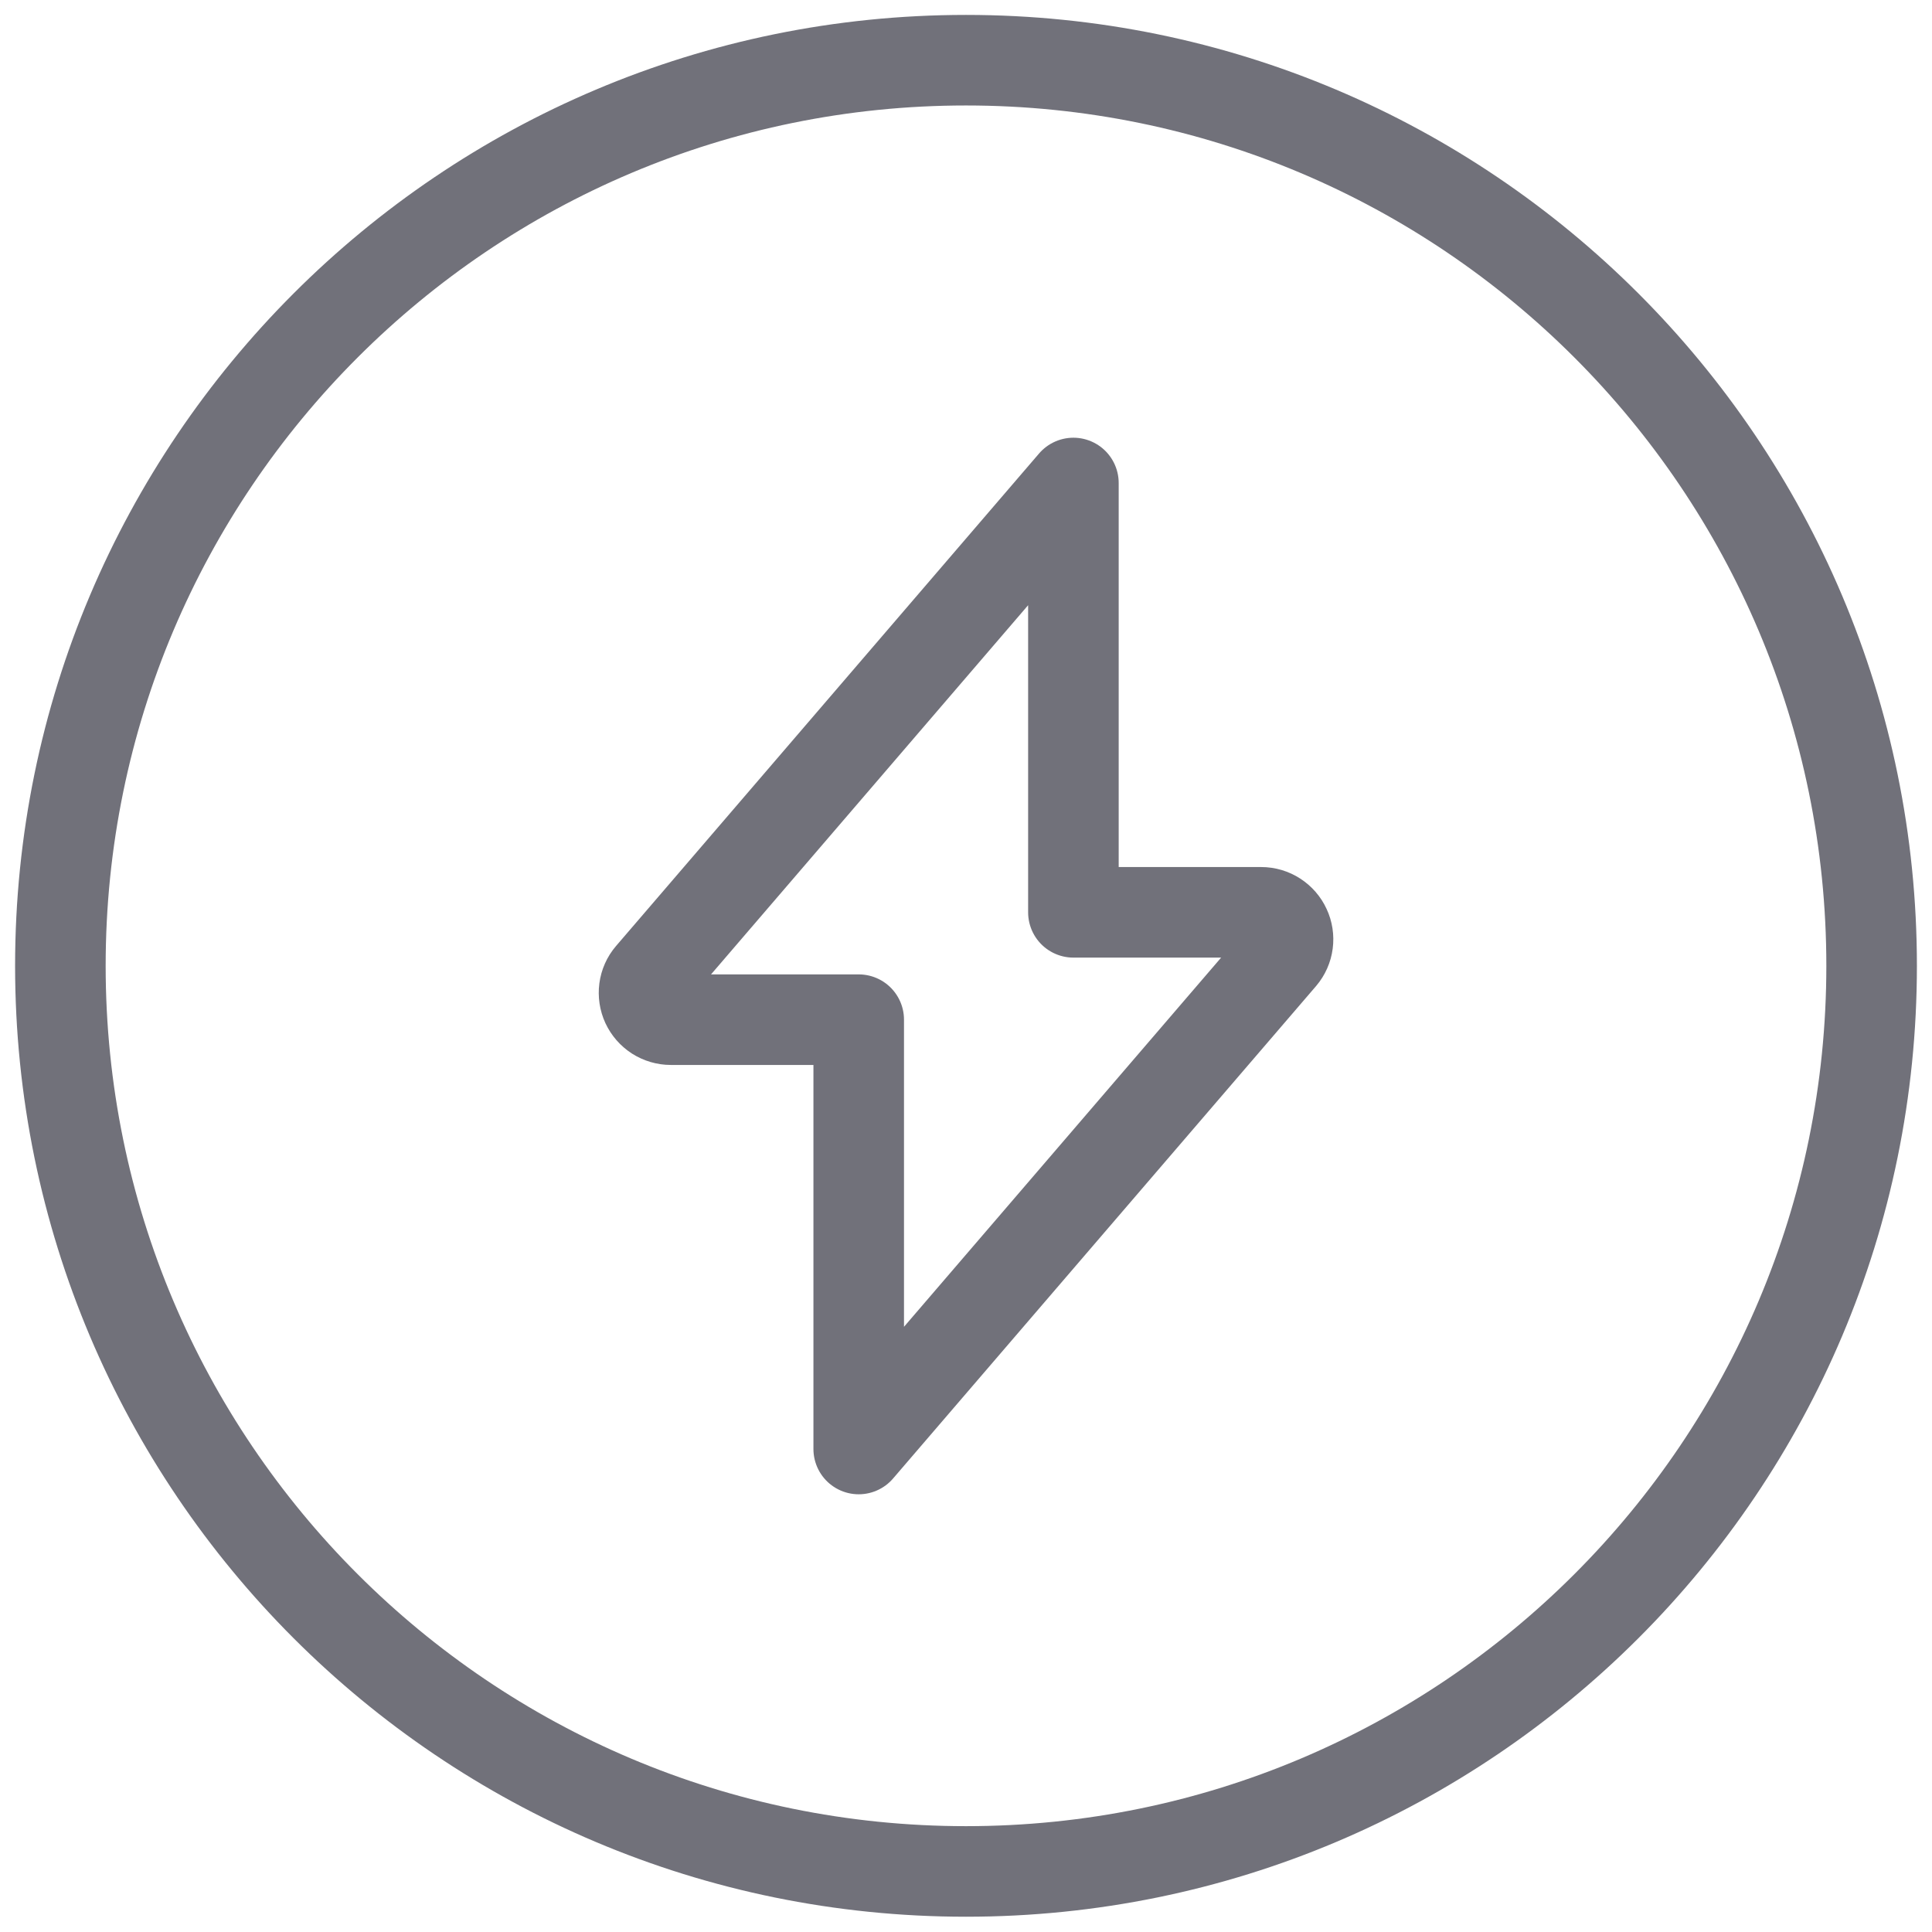 <svg width="32" height="32" viewBox="0 0 32 32" fill="none" xmlns="http://www.w3.org/2000/svg">
<path d="M16 30.997C24.284 30.997 31 24.282 31 15.997C31 7.713 24.284 0.997 16 0.997C7.716 0.997 1 7.713 1 15.997C1 24.282 7.716 30.997 16 30.997Z" stroke="#71717A" stroke-width="1.5" stroke-linecap="round" stroke-linejoin="round"/>
<path d="M17.779 8L10.772 16.158C10.717 16.222 10.682 16.301 10.671 16.385C10.66 16.469 10.673 16.555 10.708 16.631C10.744 16.708 10.801 16.773 10.872 16.819C10.943 16.864 11.026 16.889 11.111 16.889H14.223V24L21.229 15.844C21.284 15.779 21.319 15.7 21.33 15.616C21.341 15.532 21.328 15.446 21.292 15.37C21.257 15.293 21.2 15.228 21.129 15.182C21.058 15.136 20.975 15.111 20.89 15.111H17.779V8Z" stroke="#71717A" stroke-width="1.5" stroke-linecap="round" stroke-linejoin="round"/>
</svg>
